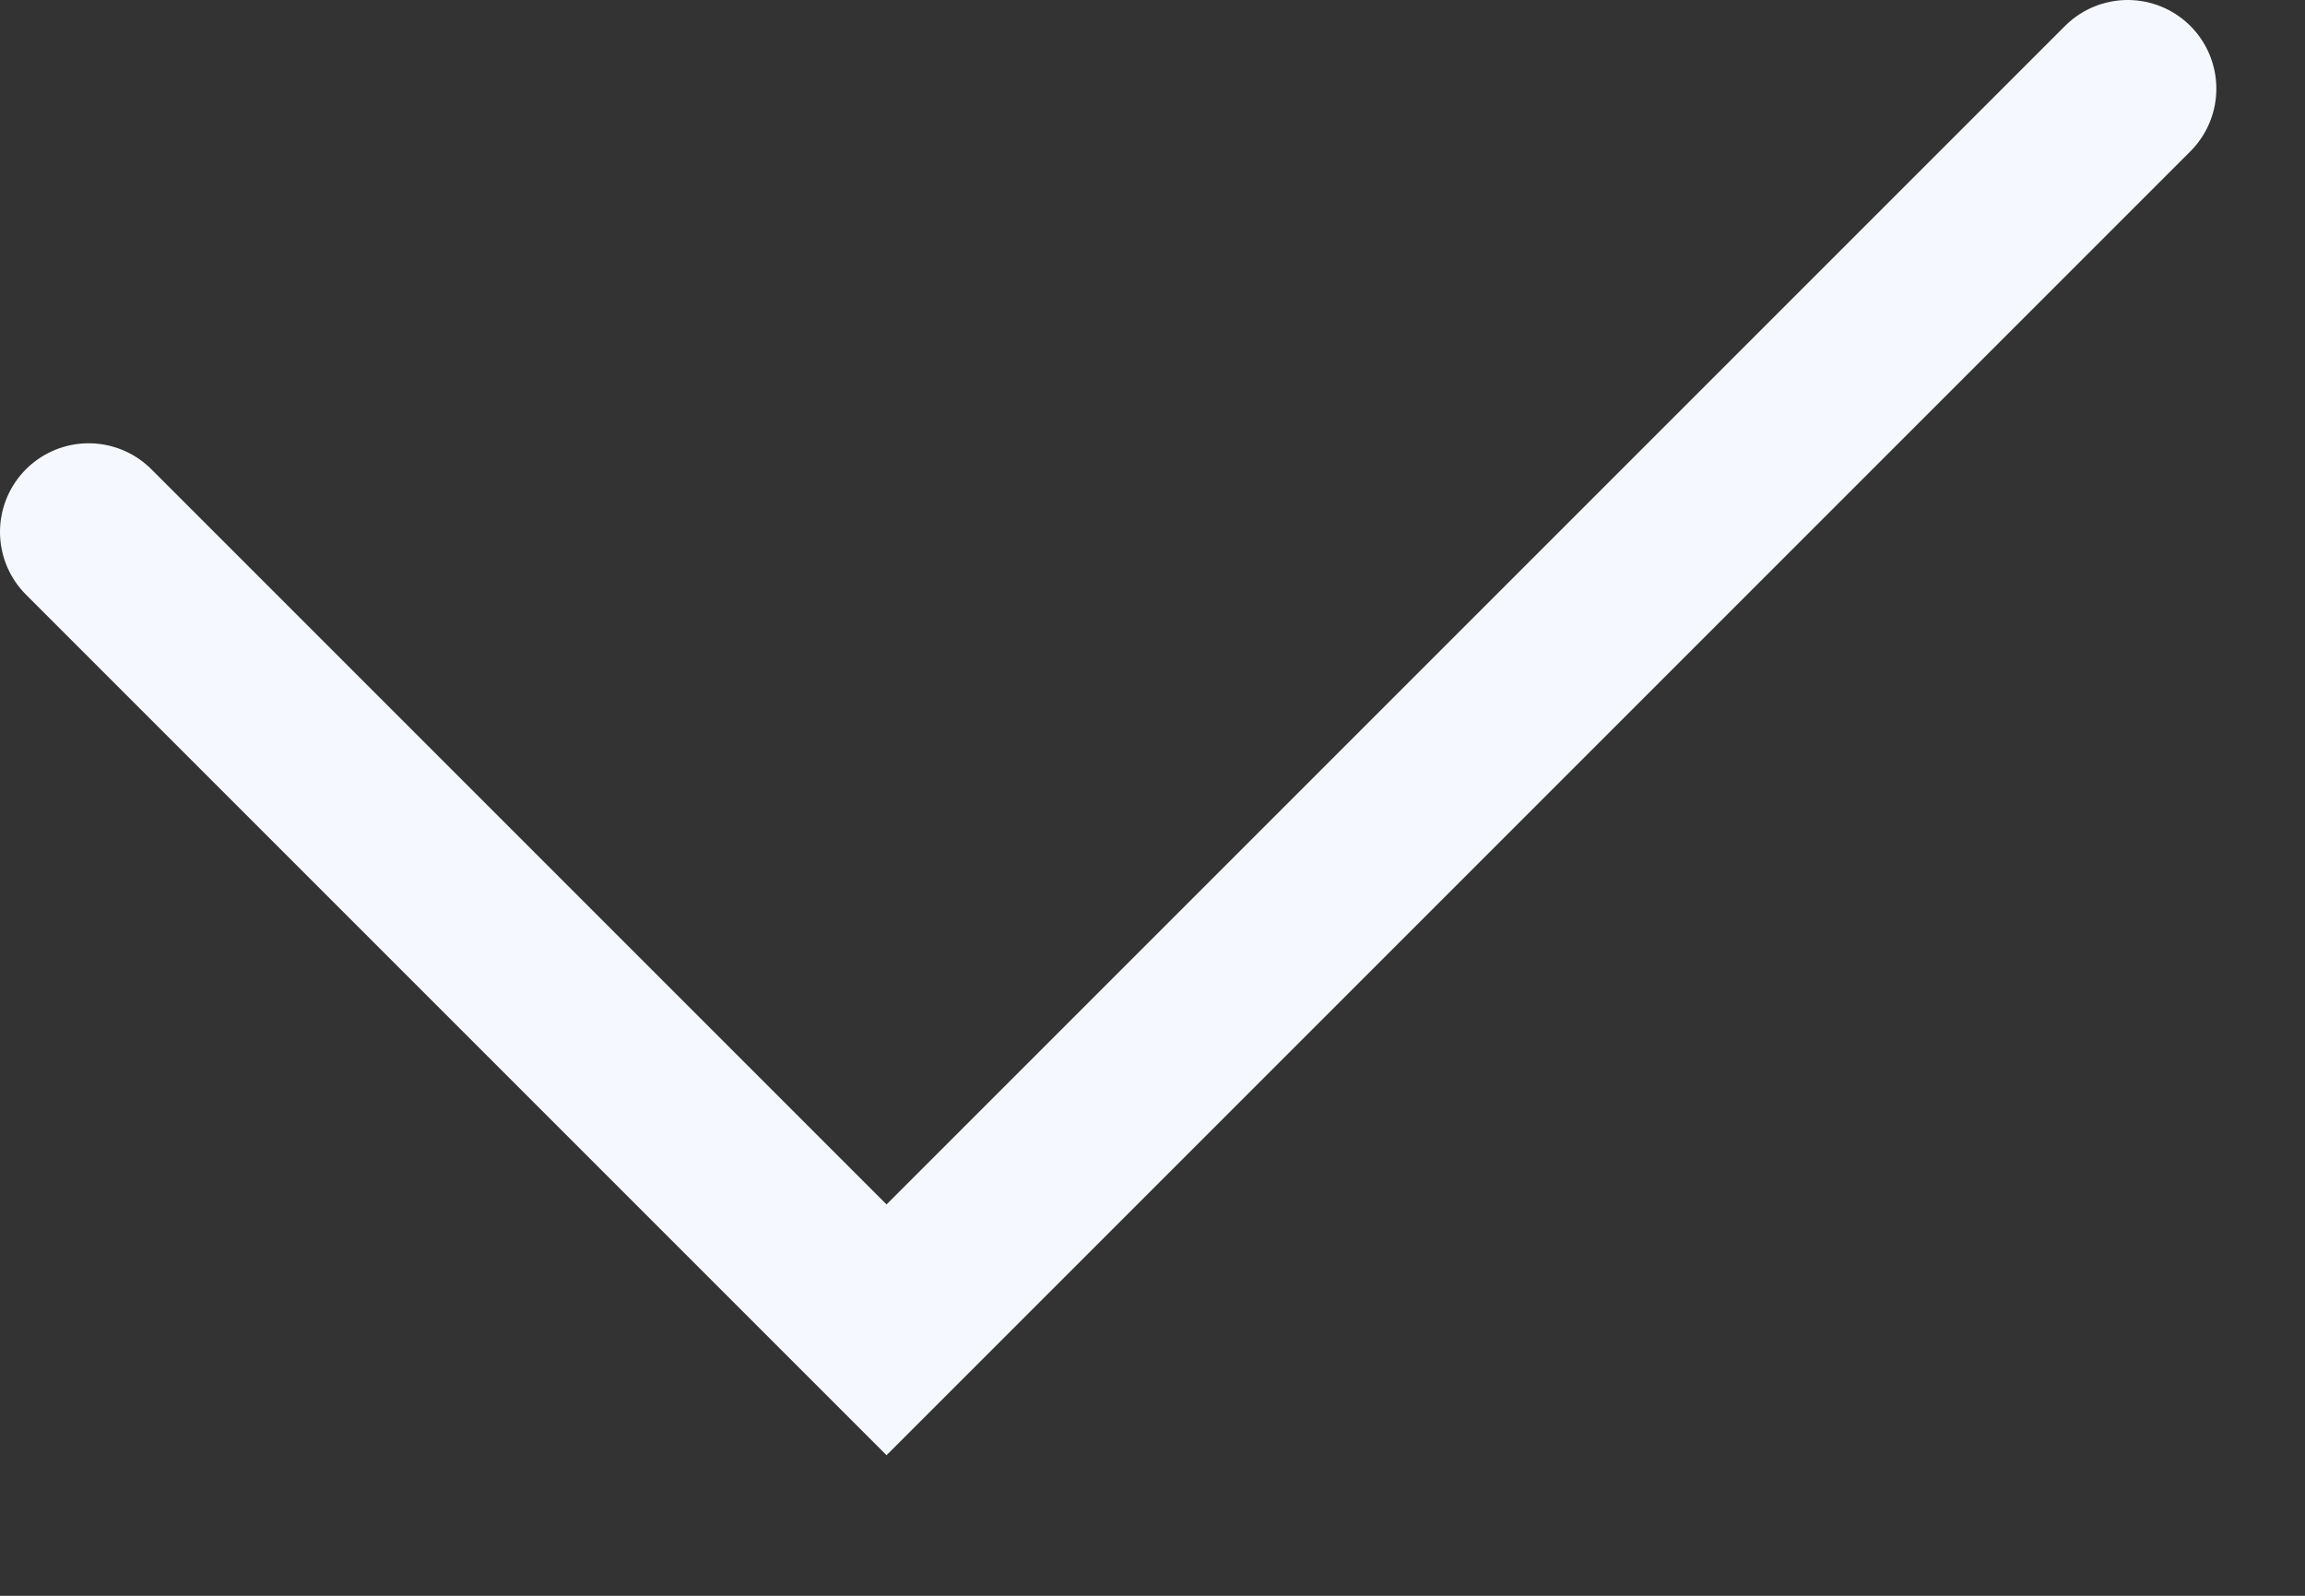 <svg width="13" height="9" viewBox="0 0 13 9" fill="none" xmlns="http://www.w3.org/2000/svg">
<rect x="0" y="0" width="13" height="9" fill="#333333" stroke="none"/>
<path d="M0.5 3L5 7.5L12 0.5" stroke="#F5F9FF" stroke-linecap="round"/>
</svg>
